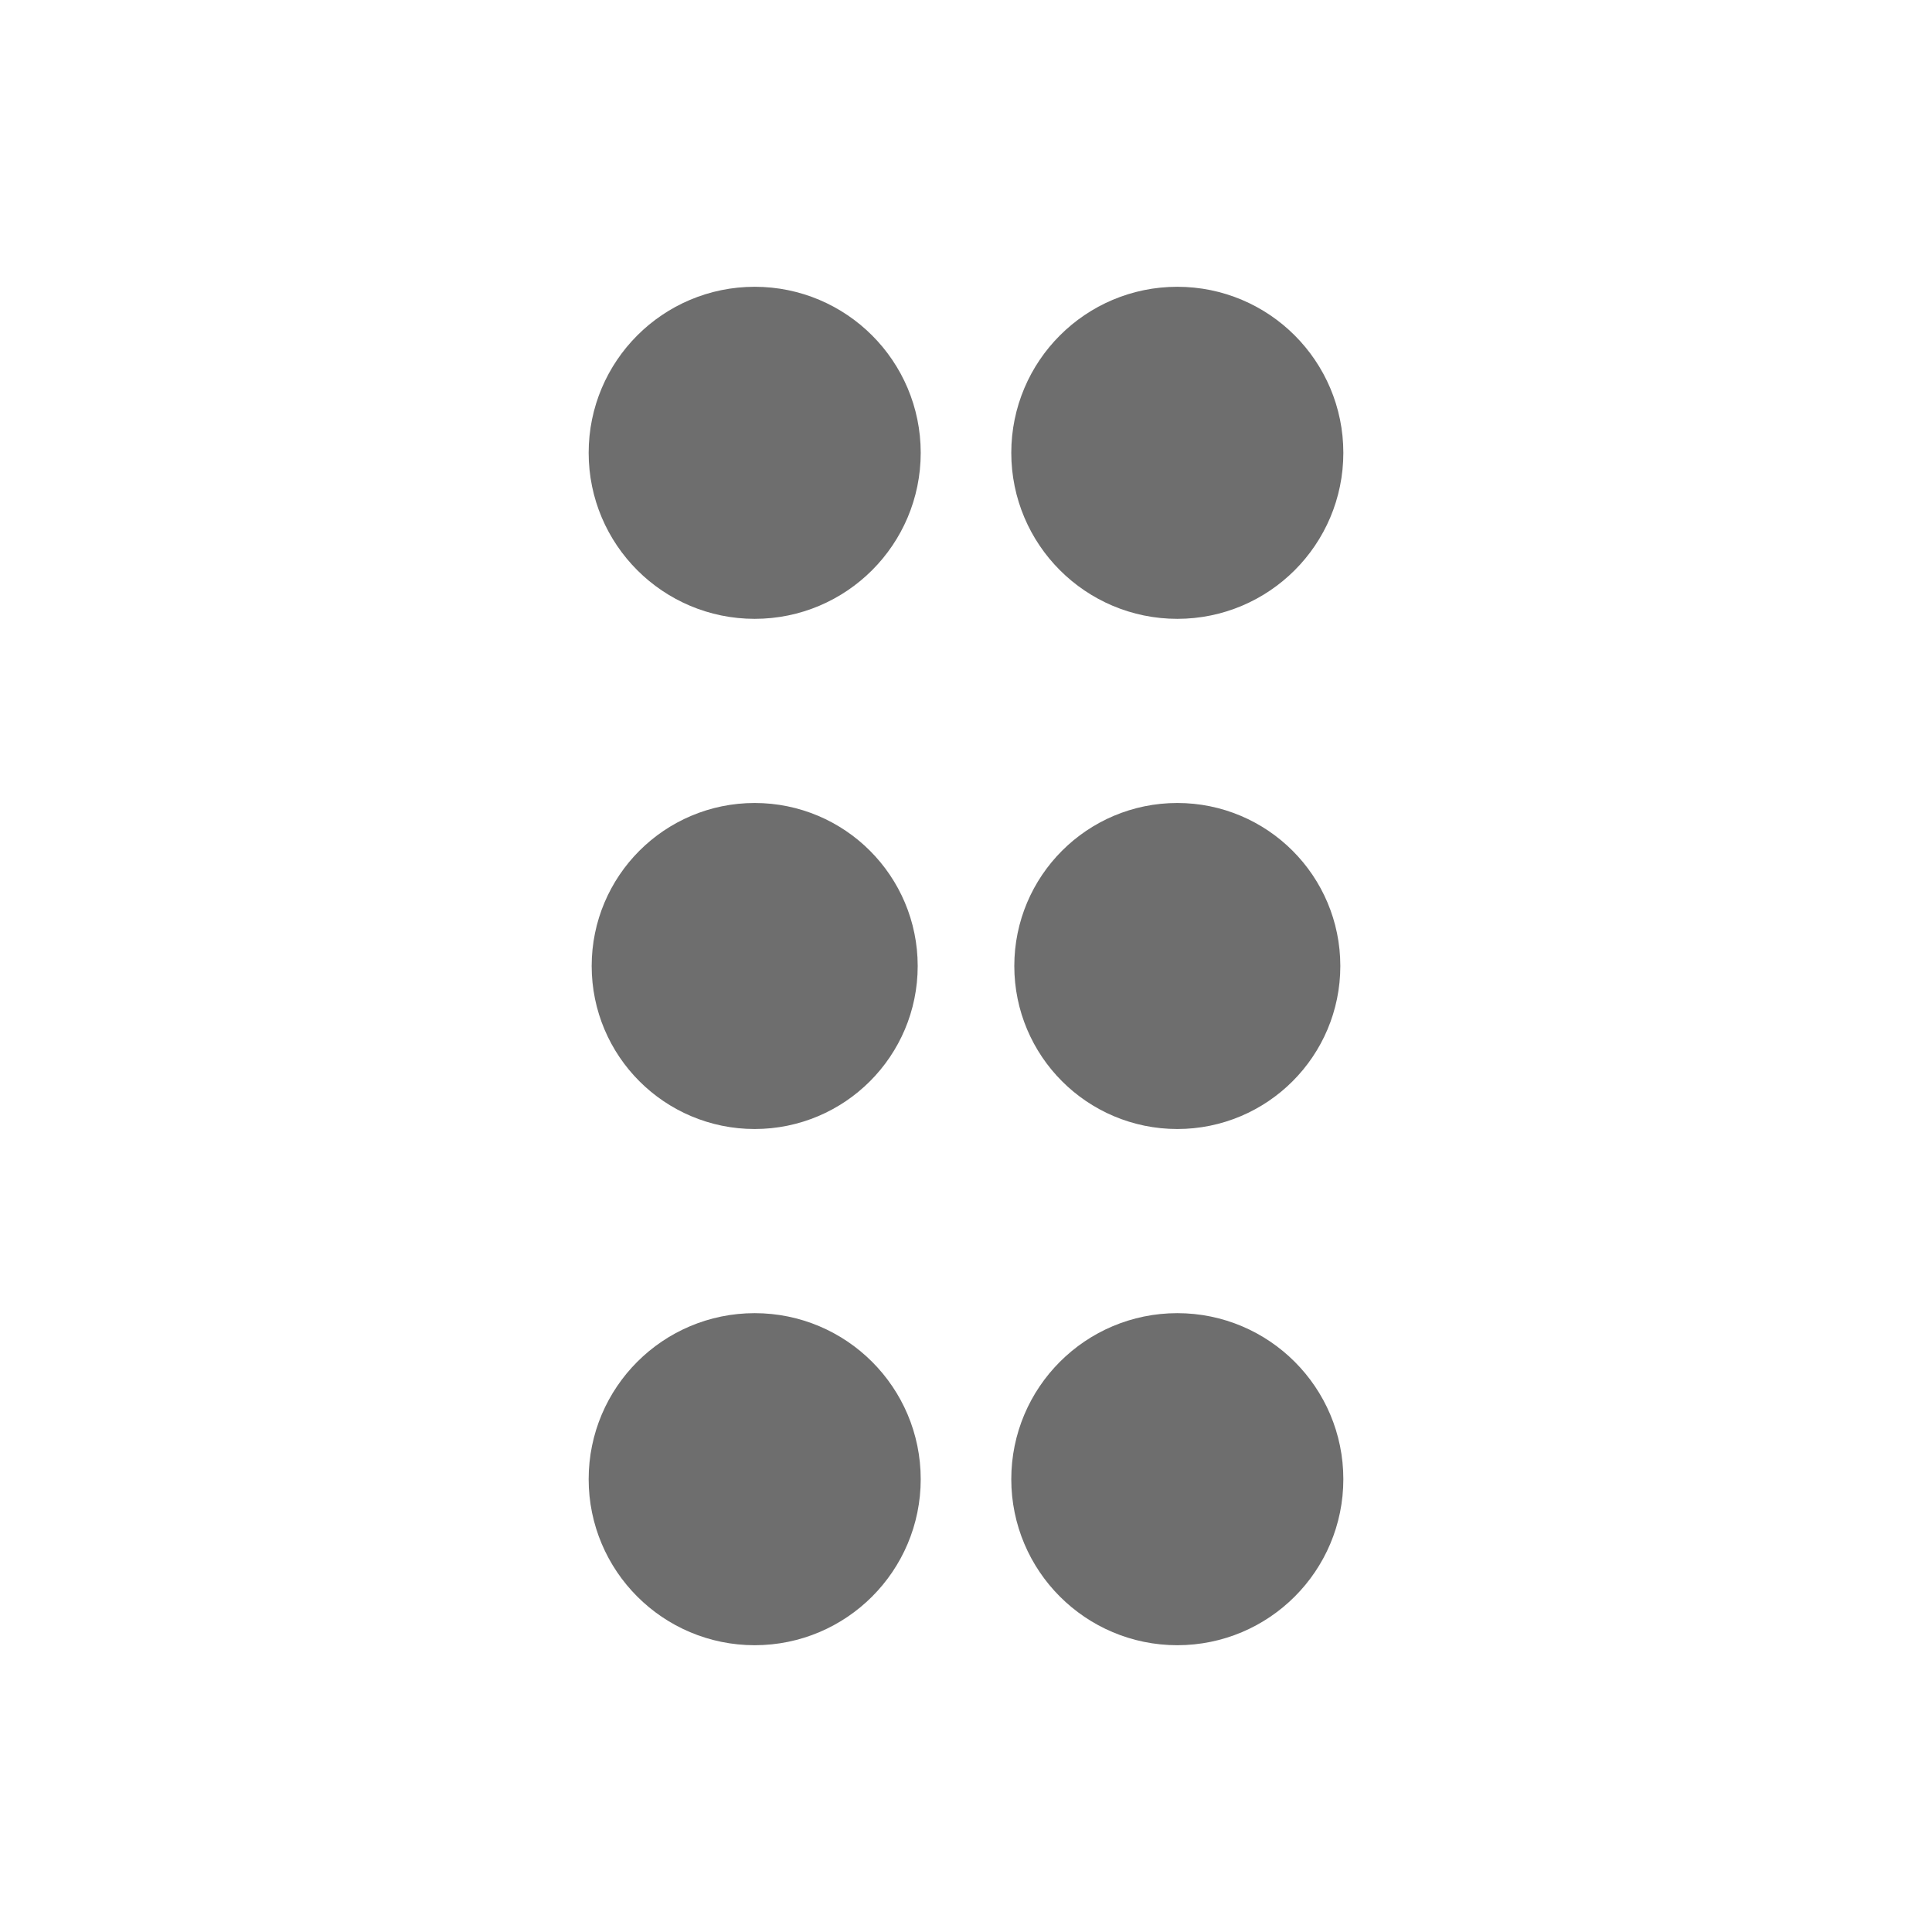 <?xml version="1.0" encoding="utf-8"?>
<!-- Generator: Adobe Illustrator 24.1.1, SVG Export Plug-In . SVG Version: 6.00 Build 0)  -->
<svg version="1.1" id="Layer_1" xmlns="http://www.w3.org/2000/svg" xmlns:xlink="http://www.w3.org/1999/xlink" x="0px" y="0px"
	 width="64px" height="64px" viewBox="0 0 64 64" style="enable-background:new 0 0 64 64;" xml:space="preserve">
<style type="text/css">
	.st0{fill:#6E6E6E;stroke:#6E6E6E;stroke-width:4;stroke-linecap:square;stroke-linejoin:round;stroke-miterlimit:10;}
</style>
<g>
	<circle class="st0" cx="39" cy="15" r="3.5"/>
	<circle class="st0" cx="25" cy="32" r="3.4"/>
	<circle class="st0" cx="39" cy="32" r="3.4"/>
	<circle class="st0" cx="25" cy="49" r="3.5"/>
	<circle class="st0" cx="25" cy="15" r="3.5"/>
	<circle class="st0" cx="39" cy="49" r="3.5"/>
</g>
</svg>
